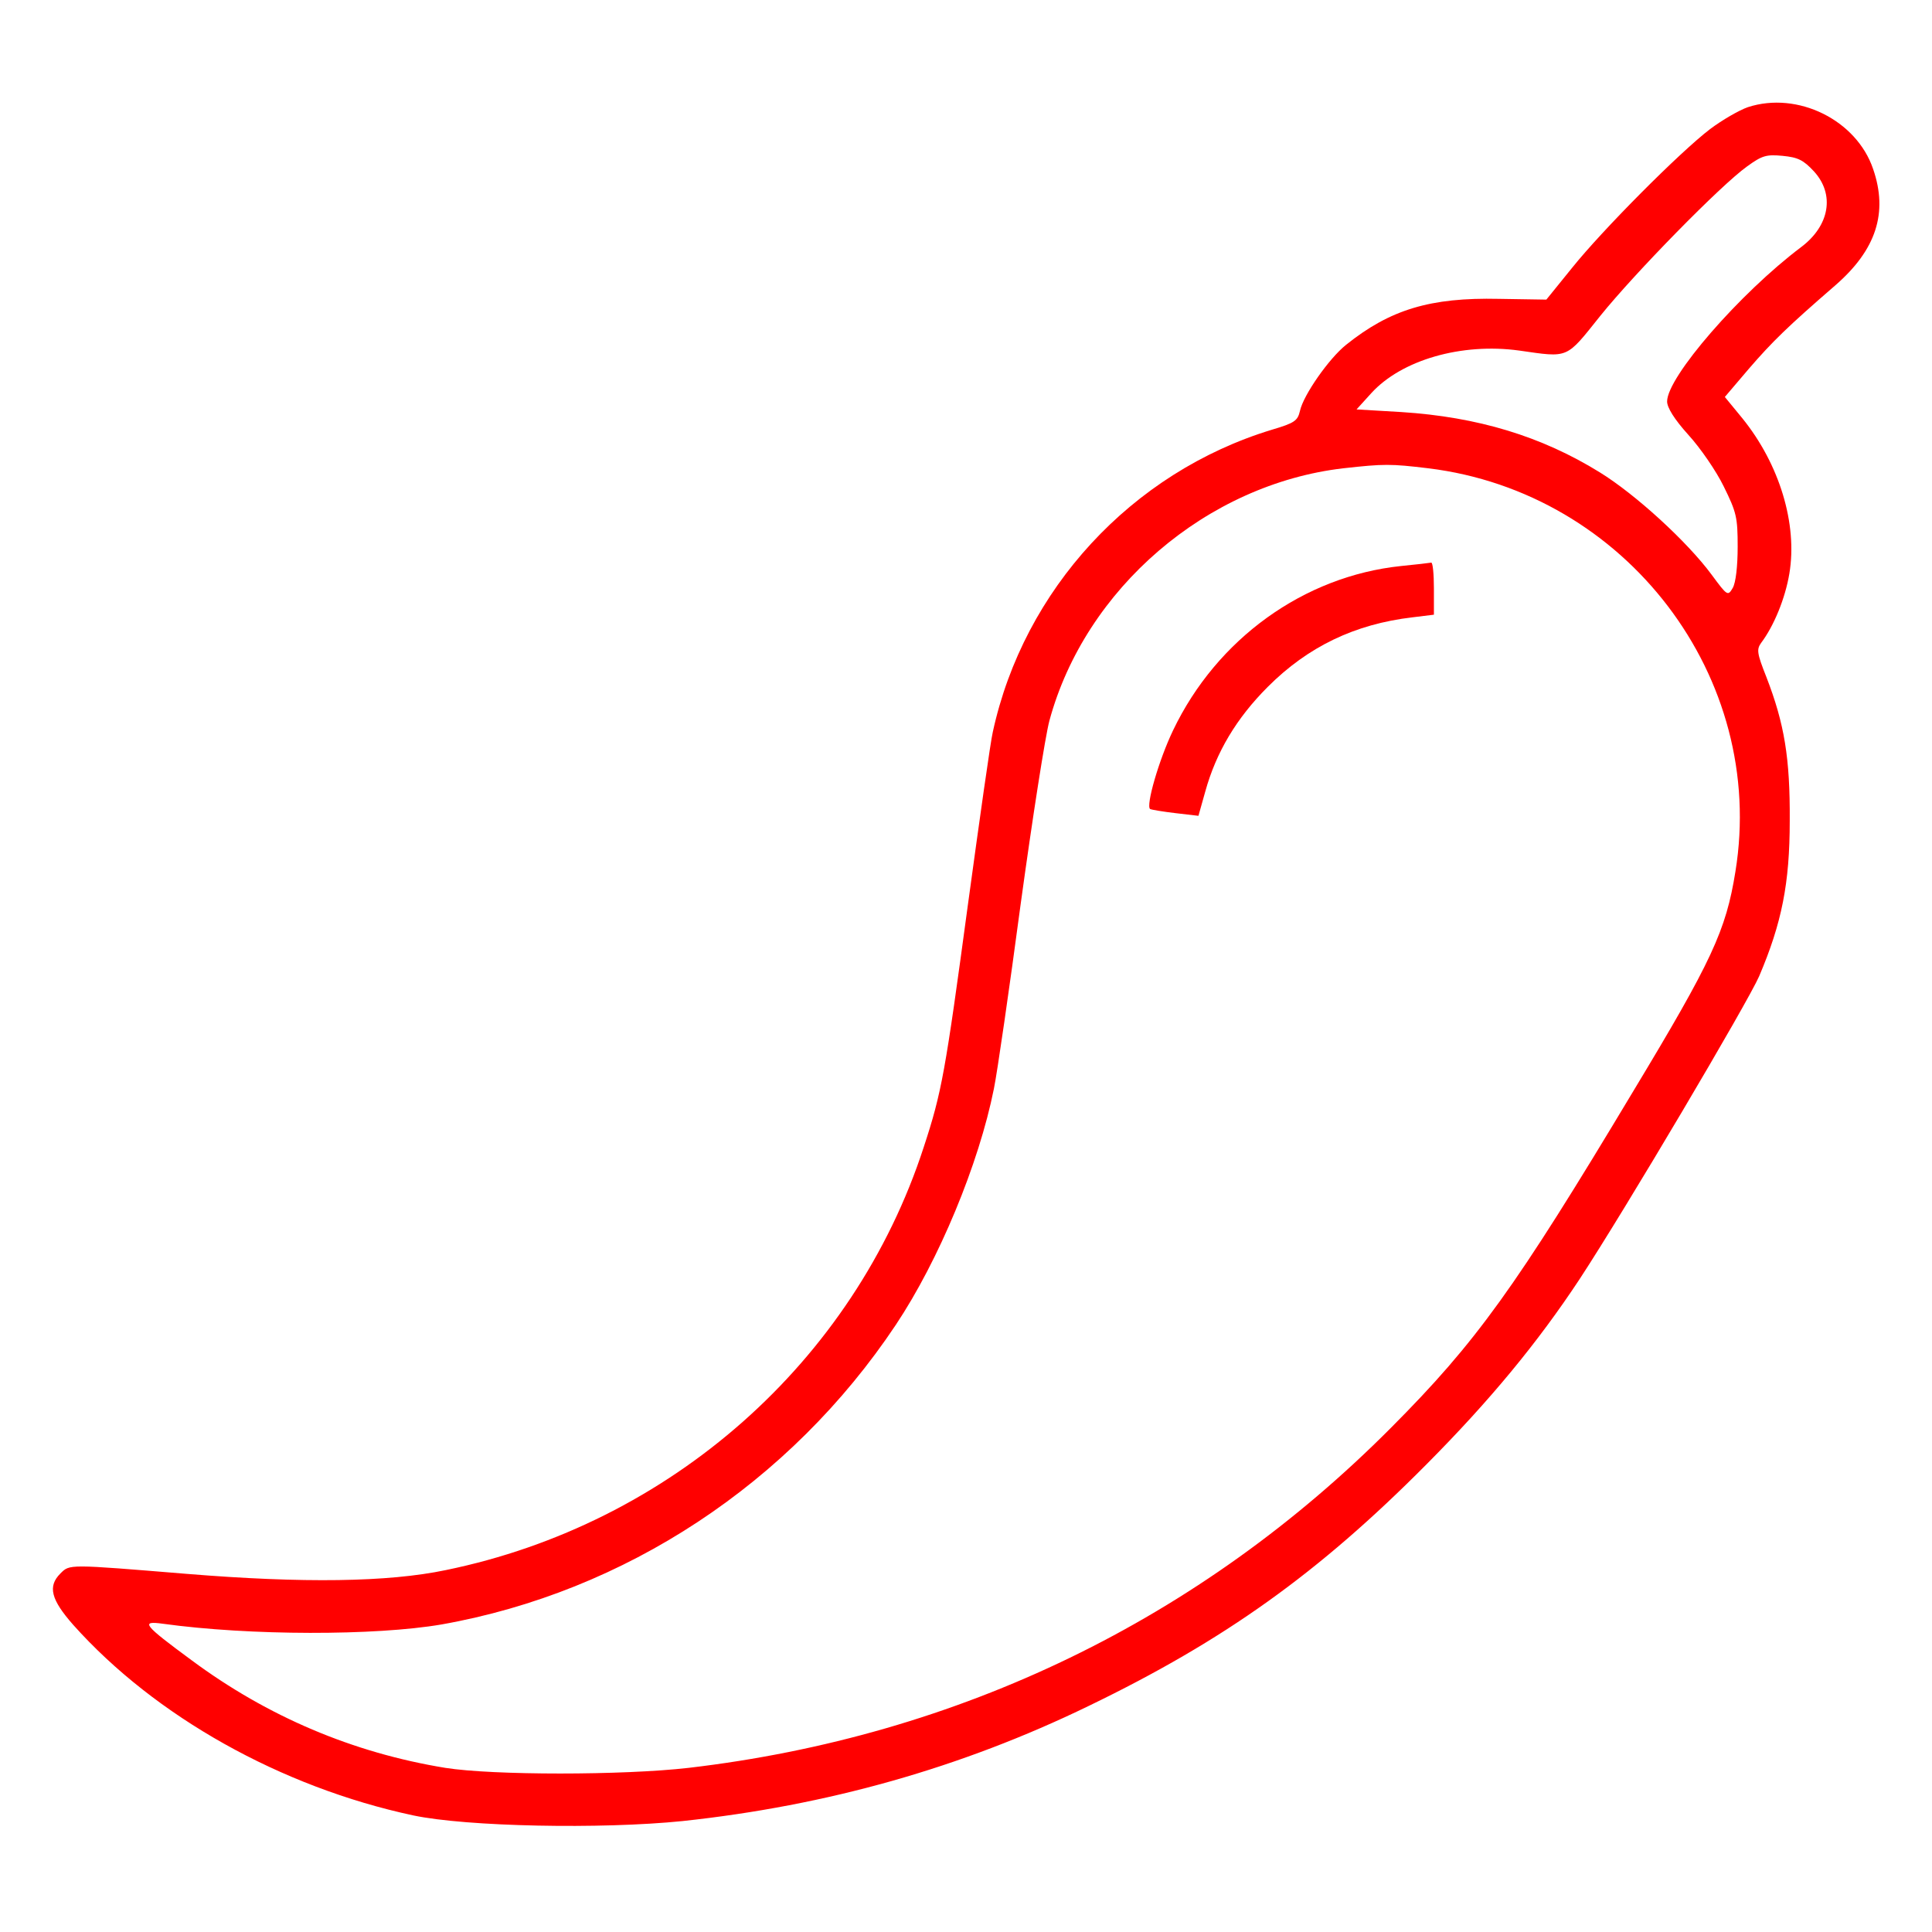 <?xml version="1.0" standalone="no"?>
<!DOCTYPE svg PUBLIC "-//W3C//DTD SVG 20010904//EN"
 "http://www.w3.org/TR/2001/REC-SVG-20010904/DTD/svg10.dtd">
<svg version="1.0" xmlns="http://www.w3.org/2000/svg"
 width="512pt" height="512pt" viewBox="0 0 512 512"
 preserveAspectRatio="xMidYMid meet">

<g transform="translate(0,512) scale(0.1,-0.1)"
fill="#ff0000" stroke="none">
<path d="M4632 4836 c-23 -8 -68 -34 -100 -58 -80 -61 -285 -267 -366 -368
l-68 -84 -126 2 c-181 4 -288 -28 -405 -122 -45 -36 -113 -133 -122 -175 -6
-26 -14 -32 -75 -50 -371 -113 -657 -423 -739 -801 -6 -25 -35 -231 -66 -458
-60 -444 -69 -496 -117 -642 -185 -569 -672 -999 -1267 -1121 -153 -32 -378
-35 -685 -10 -317 26 -311 26 -336 1 -34 -34 -25 -69 34 -136 217 -243 551
-430 901 -505 142 -30 498 -37 714 -15 383 41 738 141 1076 305 360 174 609
352 895 640 169 170 295 323 406 491 122 186 446 734 476 803 60 141 81 246
81 412 1 166 -14 257 -62 381 -25 63 -26 73 -14 90 34 45 64 118 75 184 22
131 -26 290 -125 412 l-46 56 63 74 c63 73 103 112 230 222 108 94 140 192
100 308 -44 130 -200 207 -332 164z m175 -170 c56 -61 42 -144 -34 -201 -162
-122 -355 -344 -355 -409 0 -16 19 -47 56 -88 32 -35 74 -96 94 -137 34 -69
37 -82 37 -160 0 -52 -5 -95 -13 -109 -13 -22 -14 -22 -56 35 -65 88 -202 213
-296 271 -155 96 -324 147 -526 160 l-119 7 39 43 c80 88 239 134 392 113 133
-19 123 -23 215 92 91 113 319 346 389 396 40 29 51 32 94 28 41 -4 55 -11 83
-41z m-1022 -787 c524 -64 898 -554 814 -1069 -25 -156 -62 -236 -272 -584
-311 -519 -415 -663 -640 -889 -506 -509 -1145 -818 -1862 -902 -174 -20 -519
-20 -645 0 -245 40 -471 136 -672 285 -129 95 -136 105 -77 97 231 -32 564
-32 739 -2 486 86 924 374 1204 794 114 171 220 426 260 626 9 44 41 265 71
490 31 226 65 444 76 485 95 351 418 627 779 669 108 12 125 12 225 0z"/>
<path d="M3713 3620 c-258 -27 -488 -193 -604 -435 -38 -79 -73 -201 -61 -209
4 -2 34 -7 68 -11 l60 -7 18 64 c29 105 83 195 166 278 106 106 230 166 383
184 l57 7 0 70 c0 38 -3 68 -7 68 -5 -1 -40 -5 -80 -9z"/>
</g>
</svg>
